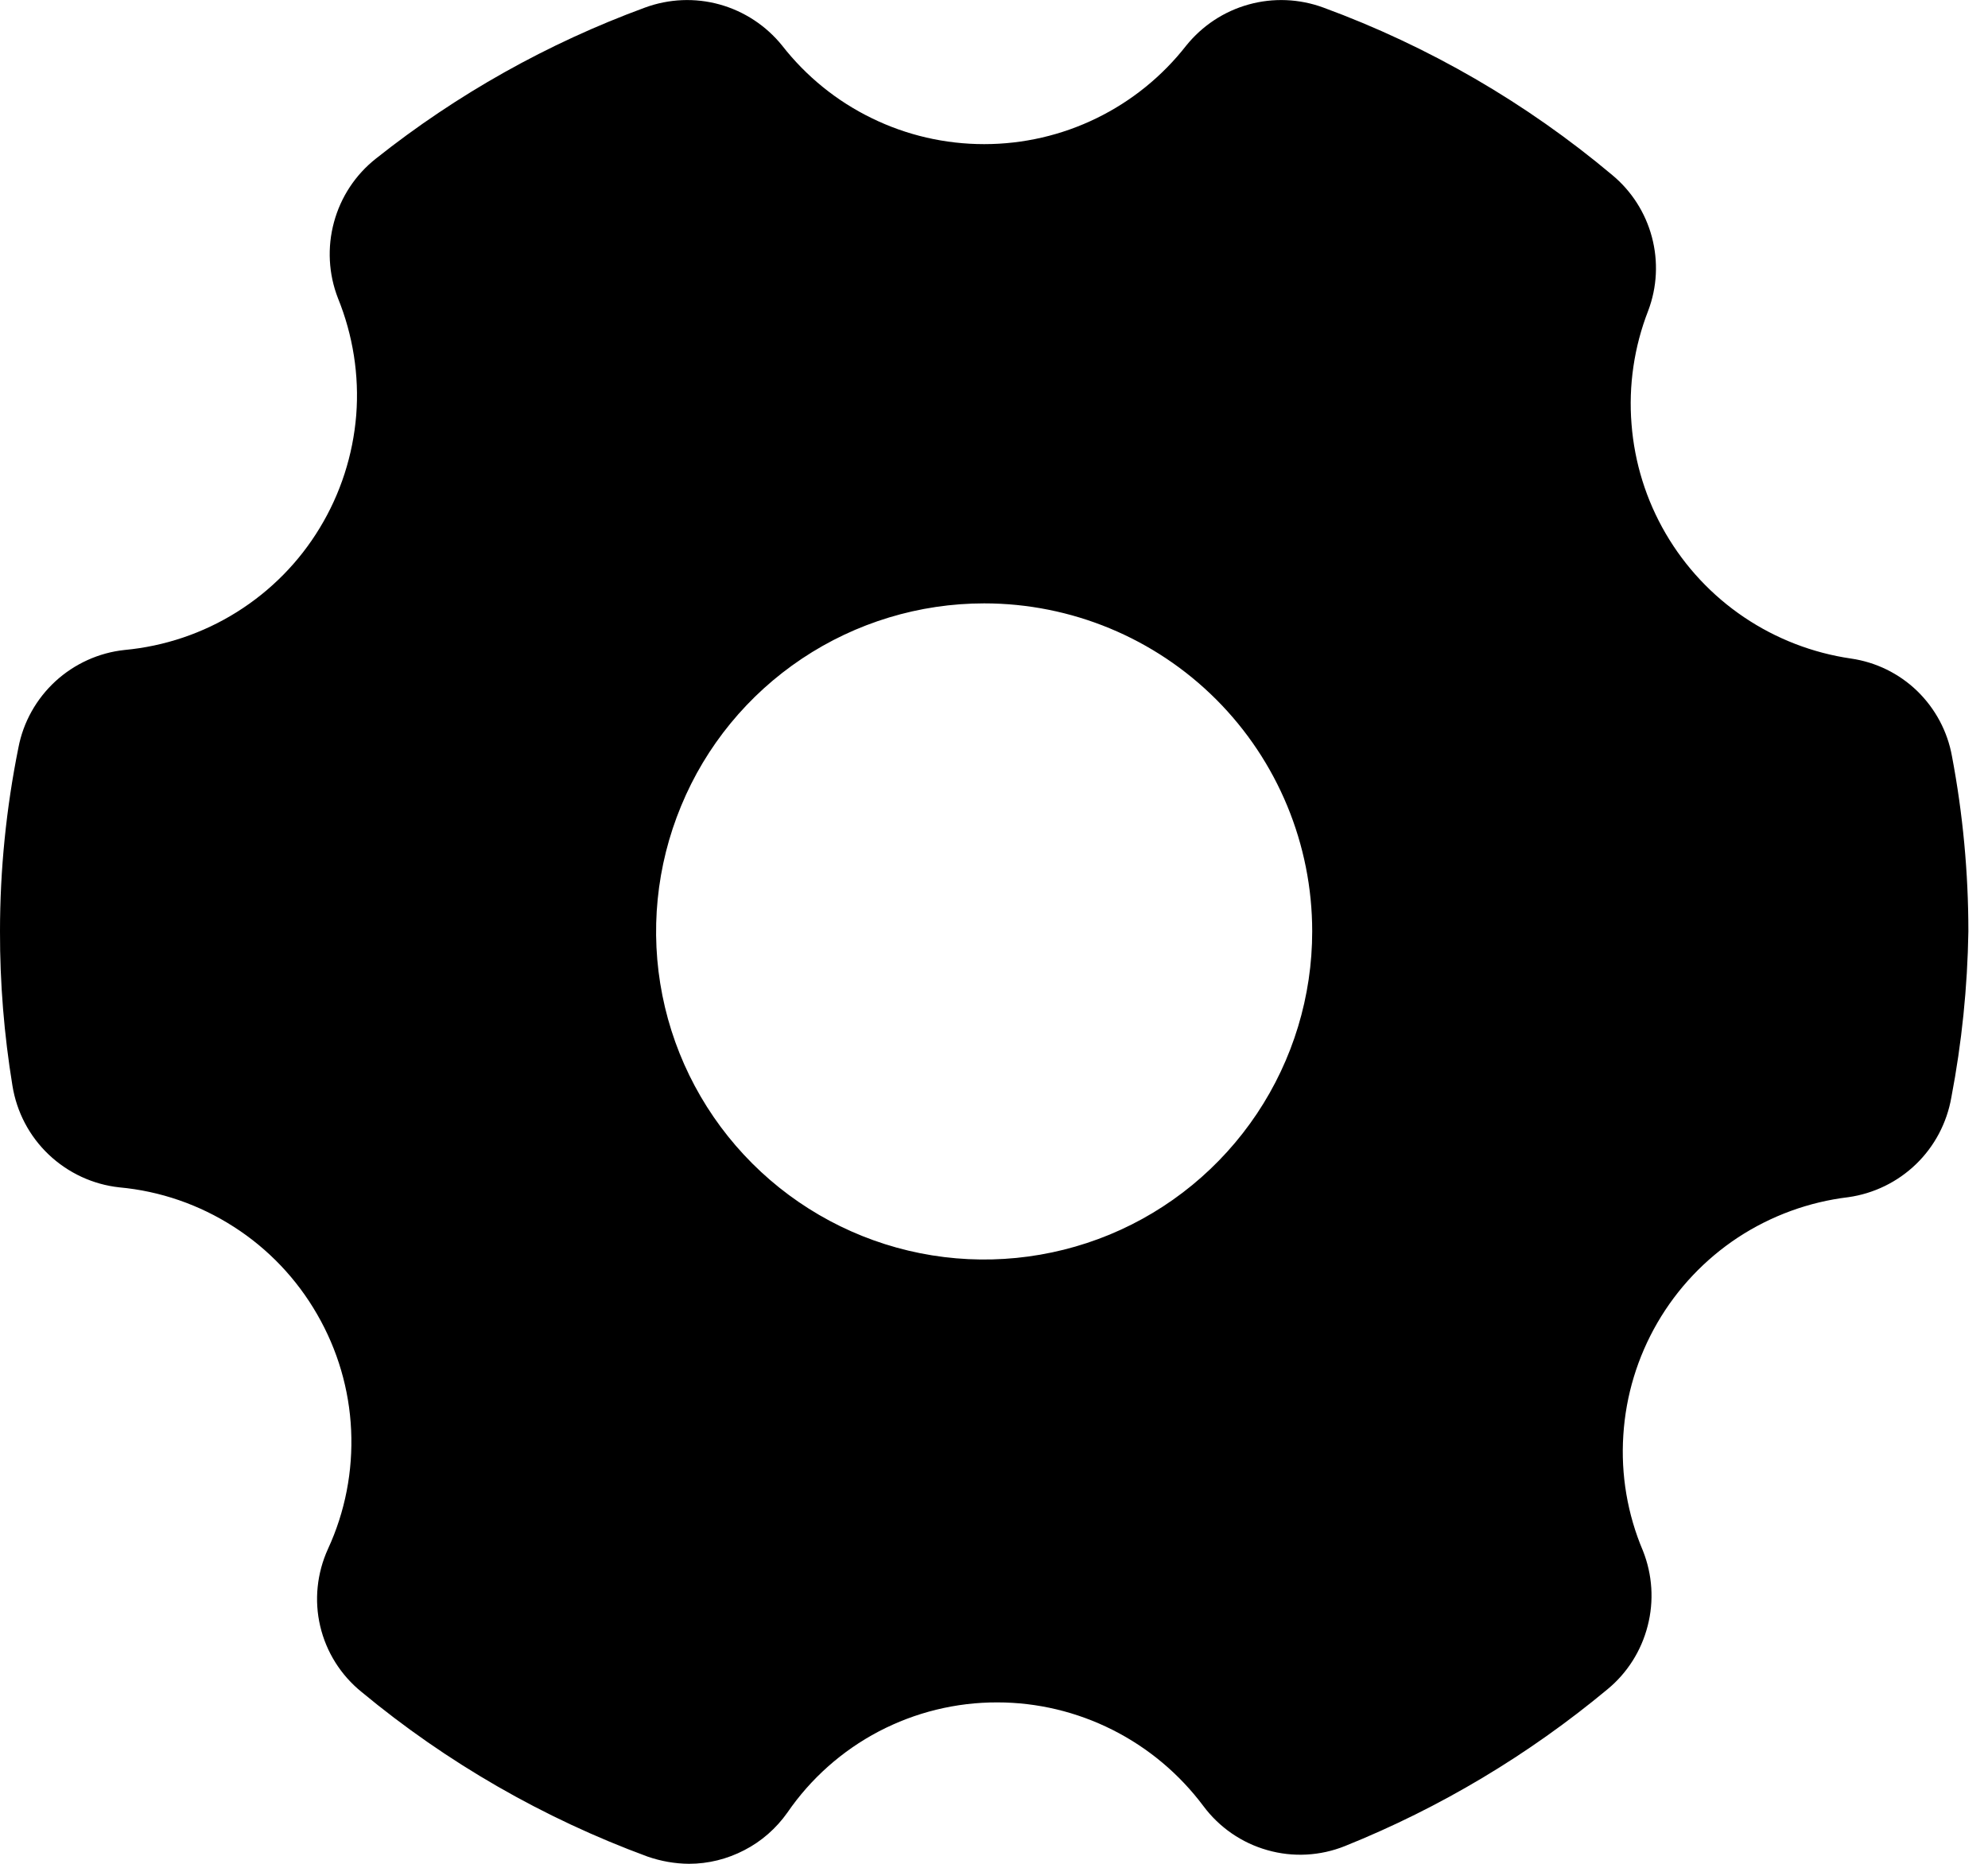 <svg viewBox="0 0 16 15" xmlns="http://www.w3.org/2000/svg">
    <path
        d="M14.897 5.3C14.588 5.255 14.294 5.141 14.036 4.967C13.778 4.793 13.563 4.563 13.406 4.294C13.249 4.025 13.155 3.724 13.131 3.413C13.106 3.103 13.152 2.791 13.265 2.501C13.337 2.311 13.347 2.104 13.295 1.908C13.243 1.712 13.131 1.537 12.975 1.408C12.284 0.828 11.498 0.372 10.651 0.061C10.458 -0.01 10.248 -0.019 10.05 0.036C9.851 0.091 9.676 0.207 9.547 0.367C9.354 0.614 9.107 0.814 8.826 0.951C8.544 1.089 8.234 1.16 7.921 1.16C7.607 1.16 7.298 1.089 7.016 0.951C6.734 0.814 6.488 0.614 6.295 0.367C6.166 0.207 5.99 0.091 5.792 0.036C5.594 -0.019 5.384 -0.01 5.191 0.061C4.409 0.348 3.678 0.758 3.026 1.276C2.861 1.406 2.743 1.585 2.688 1.788C2.633 1.99 2.644 2.205 2.72 2.4C2.841 2.698 2.892 3.021 2.867 3.341C2.841 3.662 2.741 3.973 2.574 4.248C2.408 4.523 2.179 4.755 1.906 4.926C1.633 5.097 1.324 5.201 1.003 5.231C0.795 5.253 0.6 5.342 0.446 5.483C0.292 5.625 0.187 5.812 0.148 6.018C0.05 6.504 1.14275e-05 7 1.14275e-05 7.496C-0.001 7.912 0.033 8.327 0.1 8.737C0.134 8.949 0.236 9.144 0.392 9.292C0.548 9.44 0.748 9.533 0.961 9.556C1.289 9.586 1.604 9.695 1.881 9.873C2.158 10.05 2.388 10.292 2.552 10.577C2.717 10.862 2.811 11.182 2.826 11.51C2.841 11.839 2.778 12.166 2.64 12.465C2.551 12.66 2.528 12.879 2.577 13.087C2.626 13.296 2.743 13.482 2.91 13.617C3.596 14.186 4.375 14.634 5.212 14.942C5.319 14.979 5.431 14.999 5.545 15C5.7 15 5.853 14.962 5.991 14.89C6.129 14.819 6.247 14.715 6.337 14.588C6.525 14.314 6.777 14.09 7.072 13.935C7.366 13.781 7.694 13.7 8.027 13.701C8.349 13.701 8.666 13.777 8.954 13.922C9.242 14.067 9.492 14.277 9.685 14.535C9.813 14.707 9.994 14.832 10.2 14.89C10.406 14.949 10.626 14.937 10.825 14.857C11.591 14.549 12.303 14.123 12.938 13.595C13.097 13.464 13.21 13.285 13.261 13.085C13.313 12.884 13.299 12.673 13.223 12.481C13.098 12.187 13.044 11.868 13.065 11.55C13.085 11.231 13.179 10.922 13.339 10.646C13.499 10.37 13.721 10.135 13.988 9.959C14.255 9.784 14.559 9.673 14.876 9.635C15.081 9.606 15.272 9.513 15.421 9.369C15.57 9.225 15.669 9.037 15.705 8.832C15.789 8.392 15.835 7.945 15.842 7.496C15.842 7.023 15.798 6.551 15.71 6.086C15.674 5.886 15.576 5.703 15.43 5.561C15.284 5.42 15.098 5.329 14.897 5.3ZM10.561 7.496C10.561 8.018 10.406 8.529 10.116 8.963C9.826 9.397 9.414 9.736 8.931 9.936C8.449 10.135 7.918 10.188 7.406 10.086C6.894 9.984 6.423 9.732 6.054 9.363C5.685 8.994 5.433 8.524 5.331 8.011C5.229 7.499 5.282 6.968 5.482 6.486C5.681 6.003 6.02 5.591 6.454 5.301C6.888 5.011 7.399 4.856 7.921 4.856C8.621 4.856 9.293 5.134 9.788 5.629C10.283 6.124 10.561 6.796 10.561 7.496Z" />
</svg>
